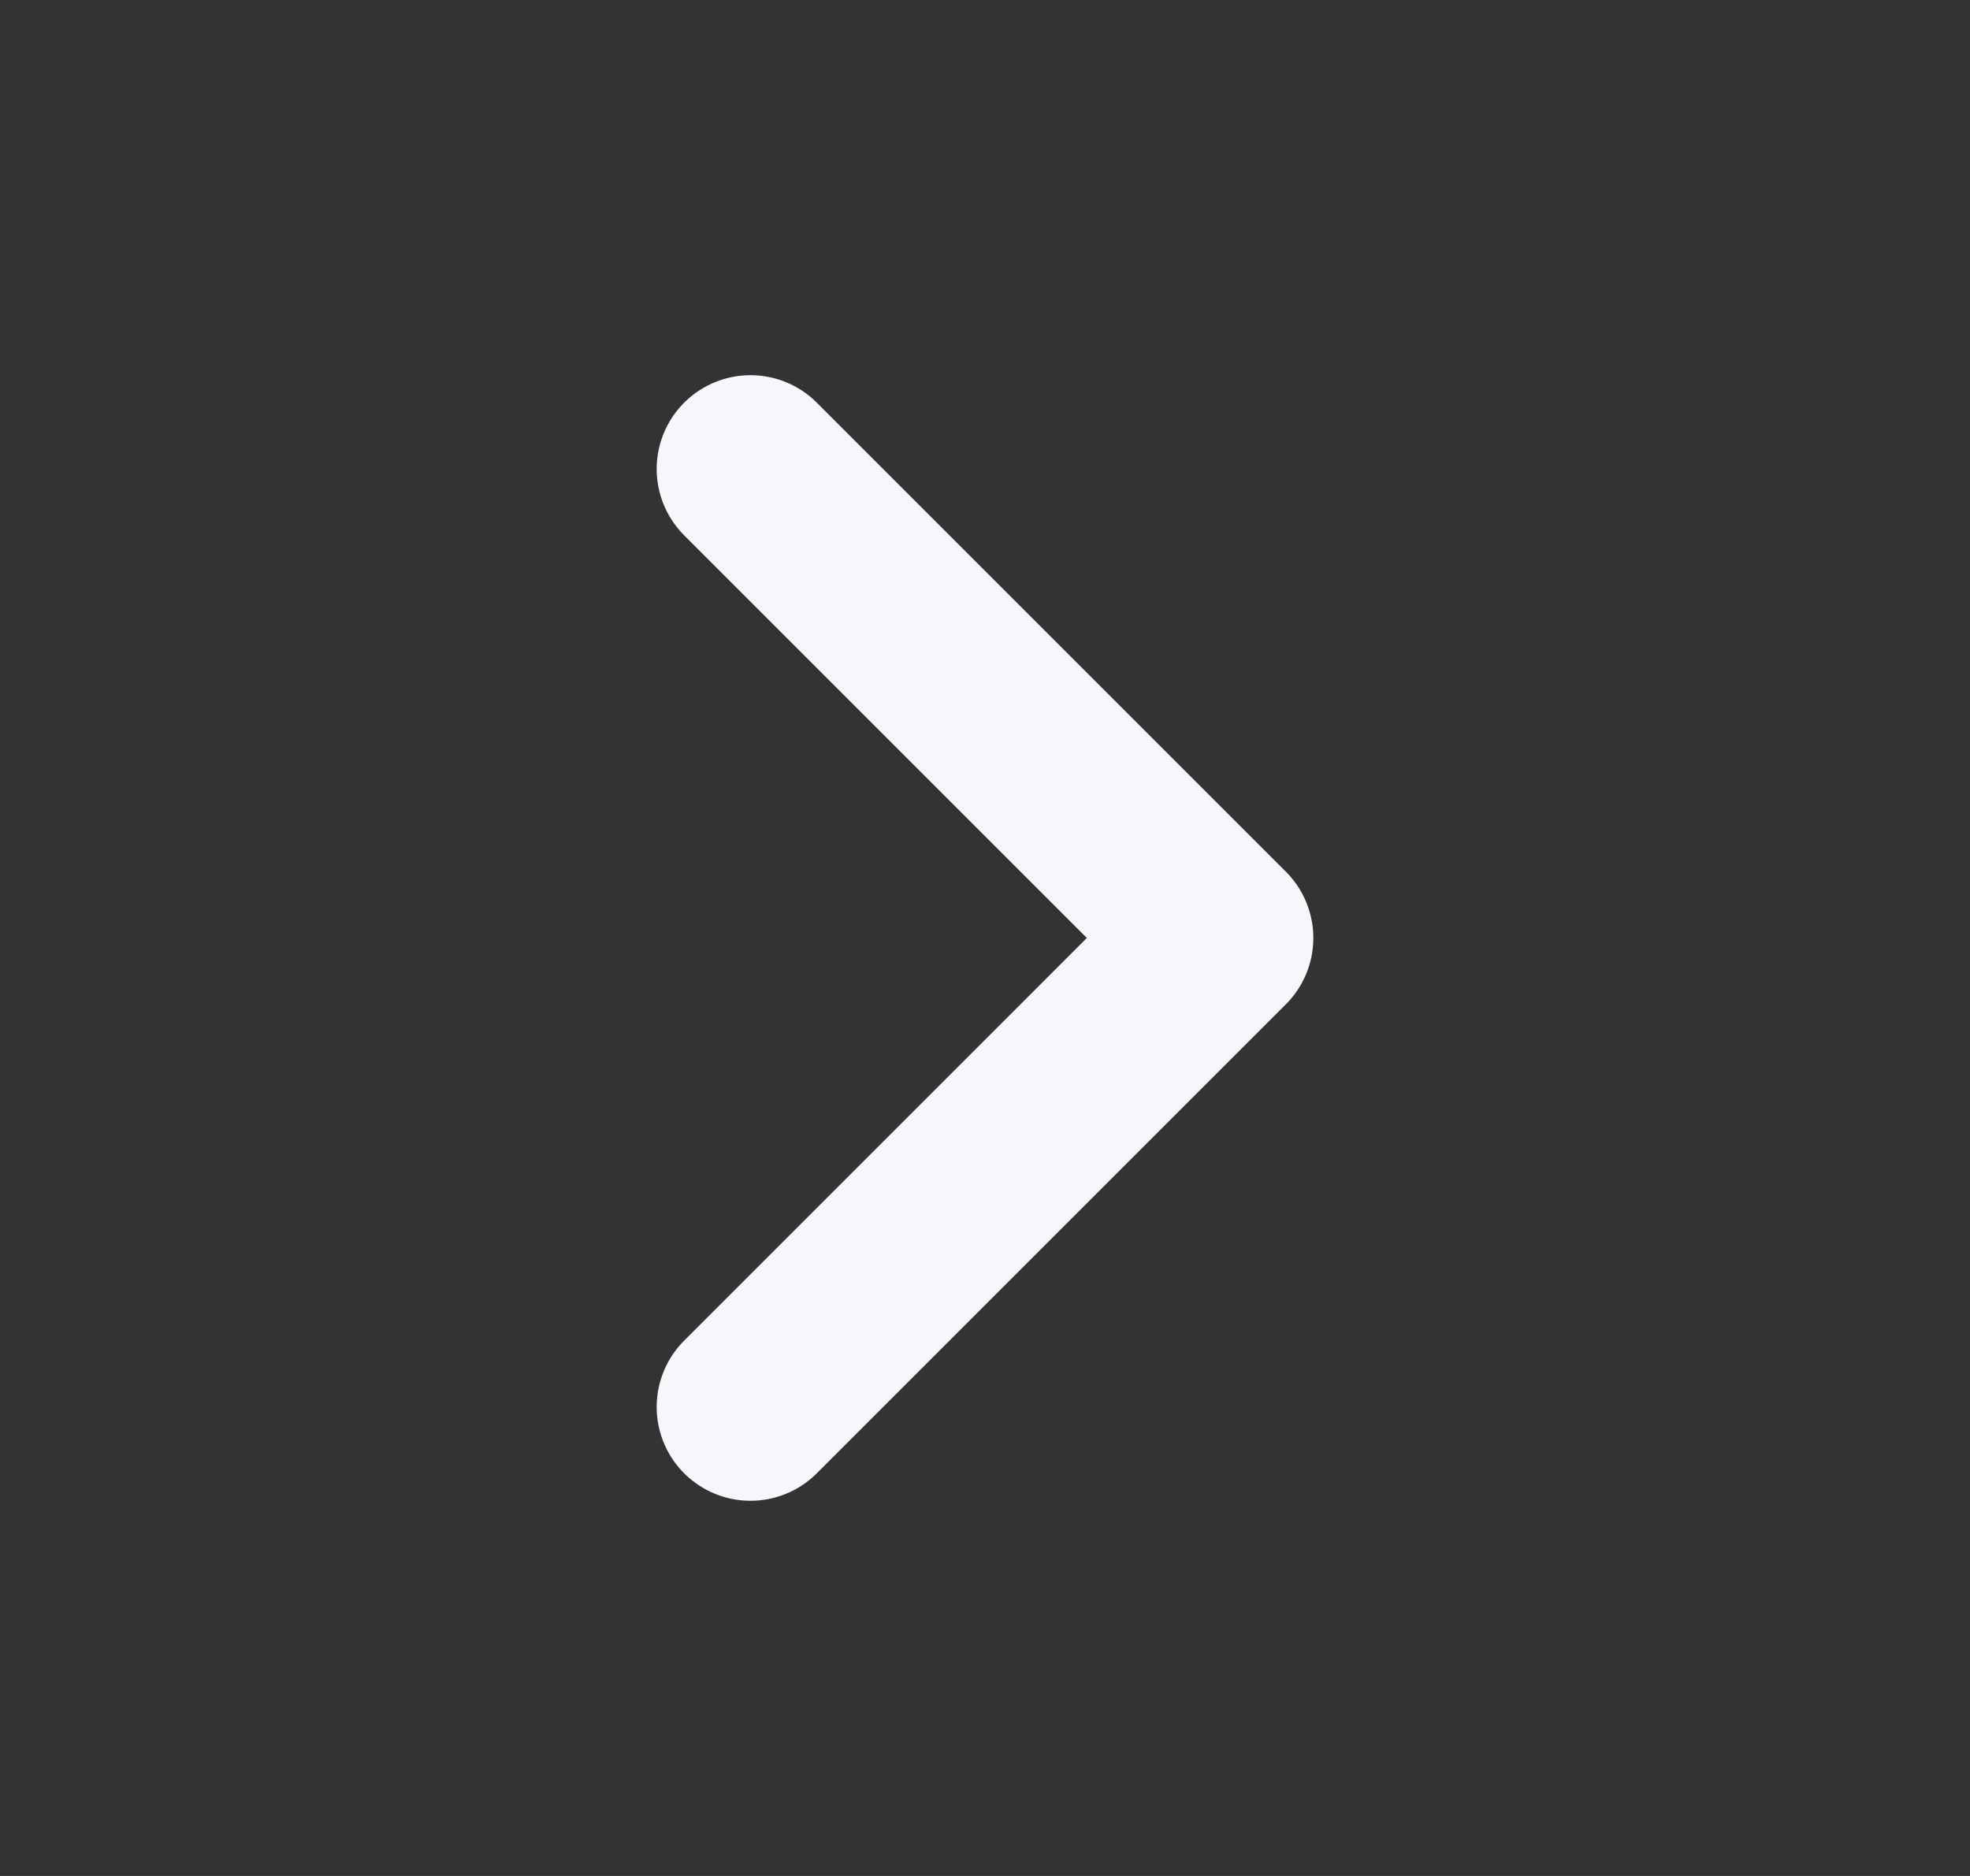 <svg width="21" height="20" viewBox="0 0 21 20" fill="none" xmlns="http://www.w3.org/2000/svg">
<rect x="0" y="0" width="21" height="20" fill="#333333" stroke="none"/>
<path d="M8 15L13 10L8 5" stroke="#F6F6FB" stroke-width="2" stroke-linecap="round" stroke-linejoin="round"/>
</svg>
